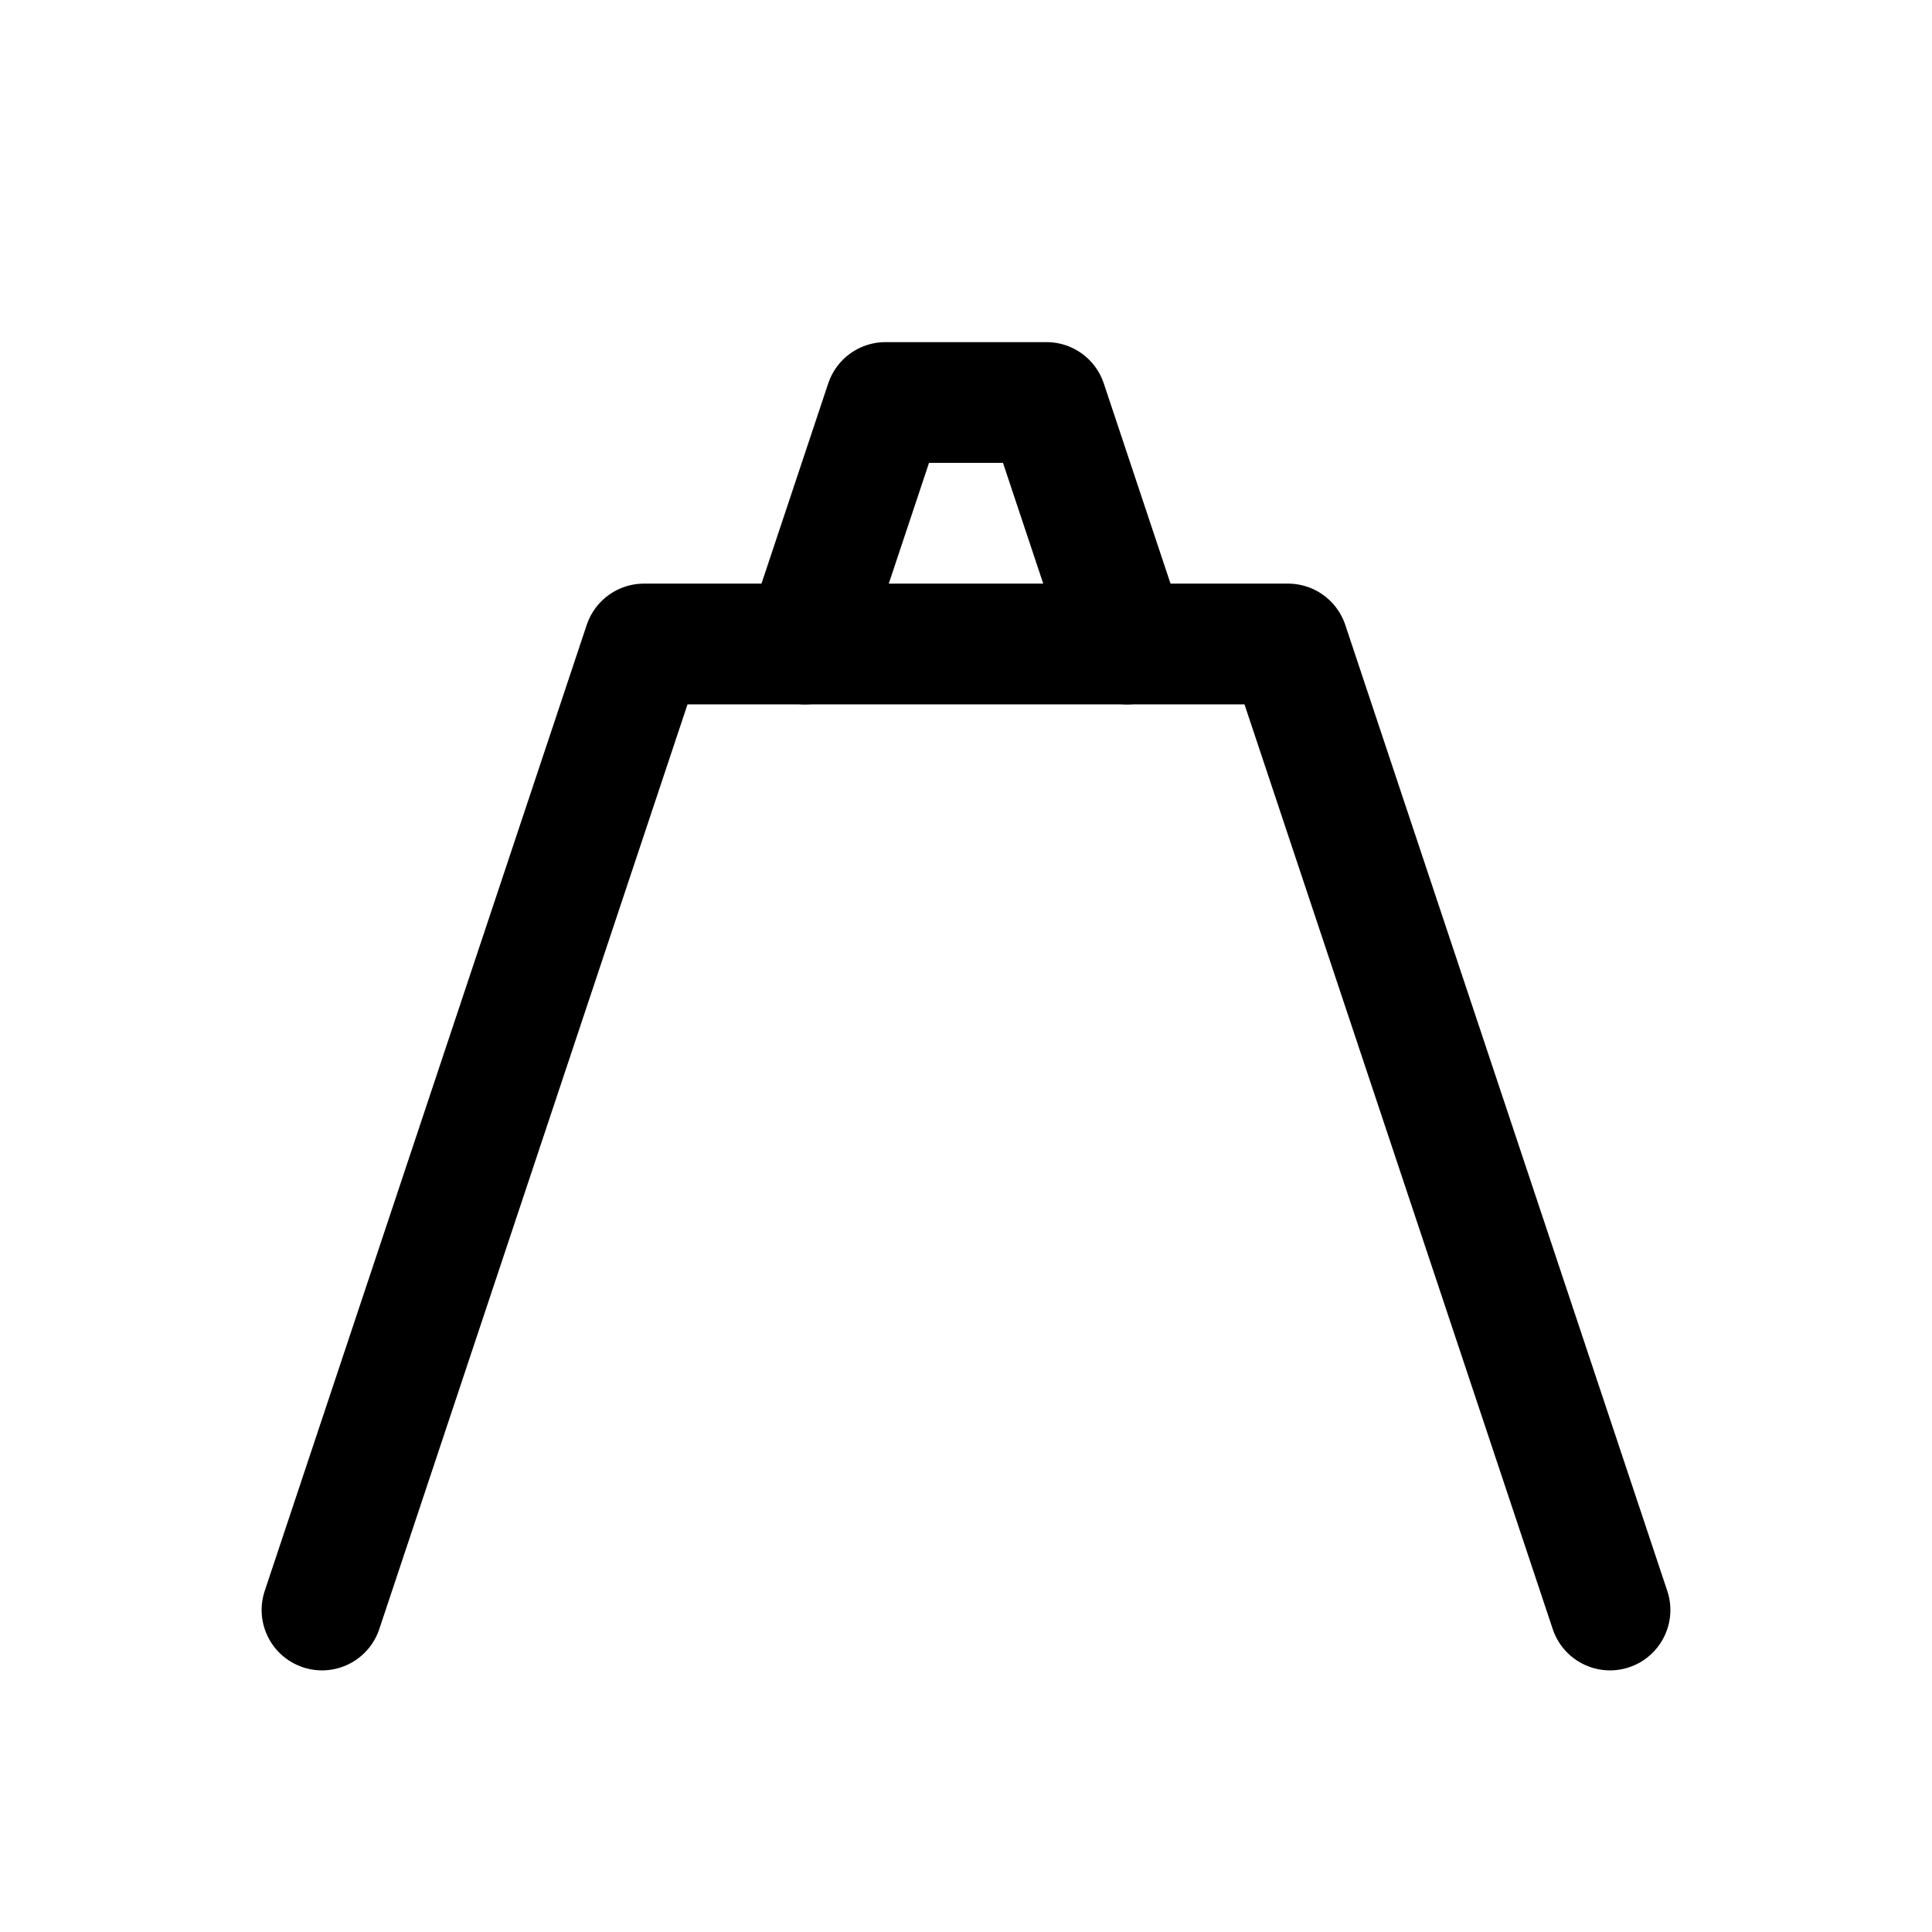 <svg xmlns='http://www.w3.org/2000/svg' width='48' height='48' viewBox='0 0 24 24' fill='none' stroke='currentColor' stroke-width='1.5' stroke-linecap='round' stroke-linejoin='round'>
  <path d='M4 20l4-12h8l4 12'/>
  <path d='M10 8l1-3h2l1 3'/>
</svg>